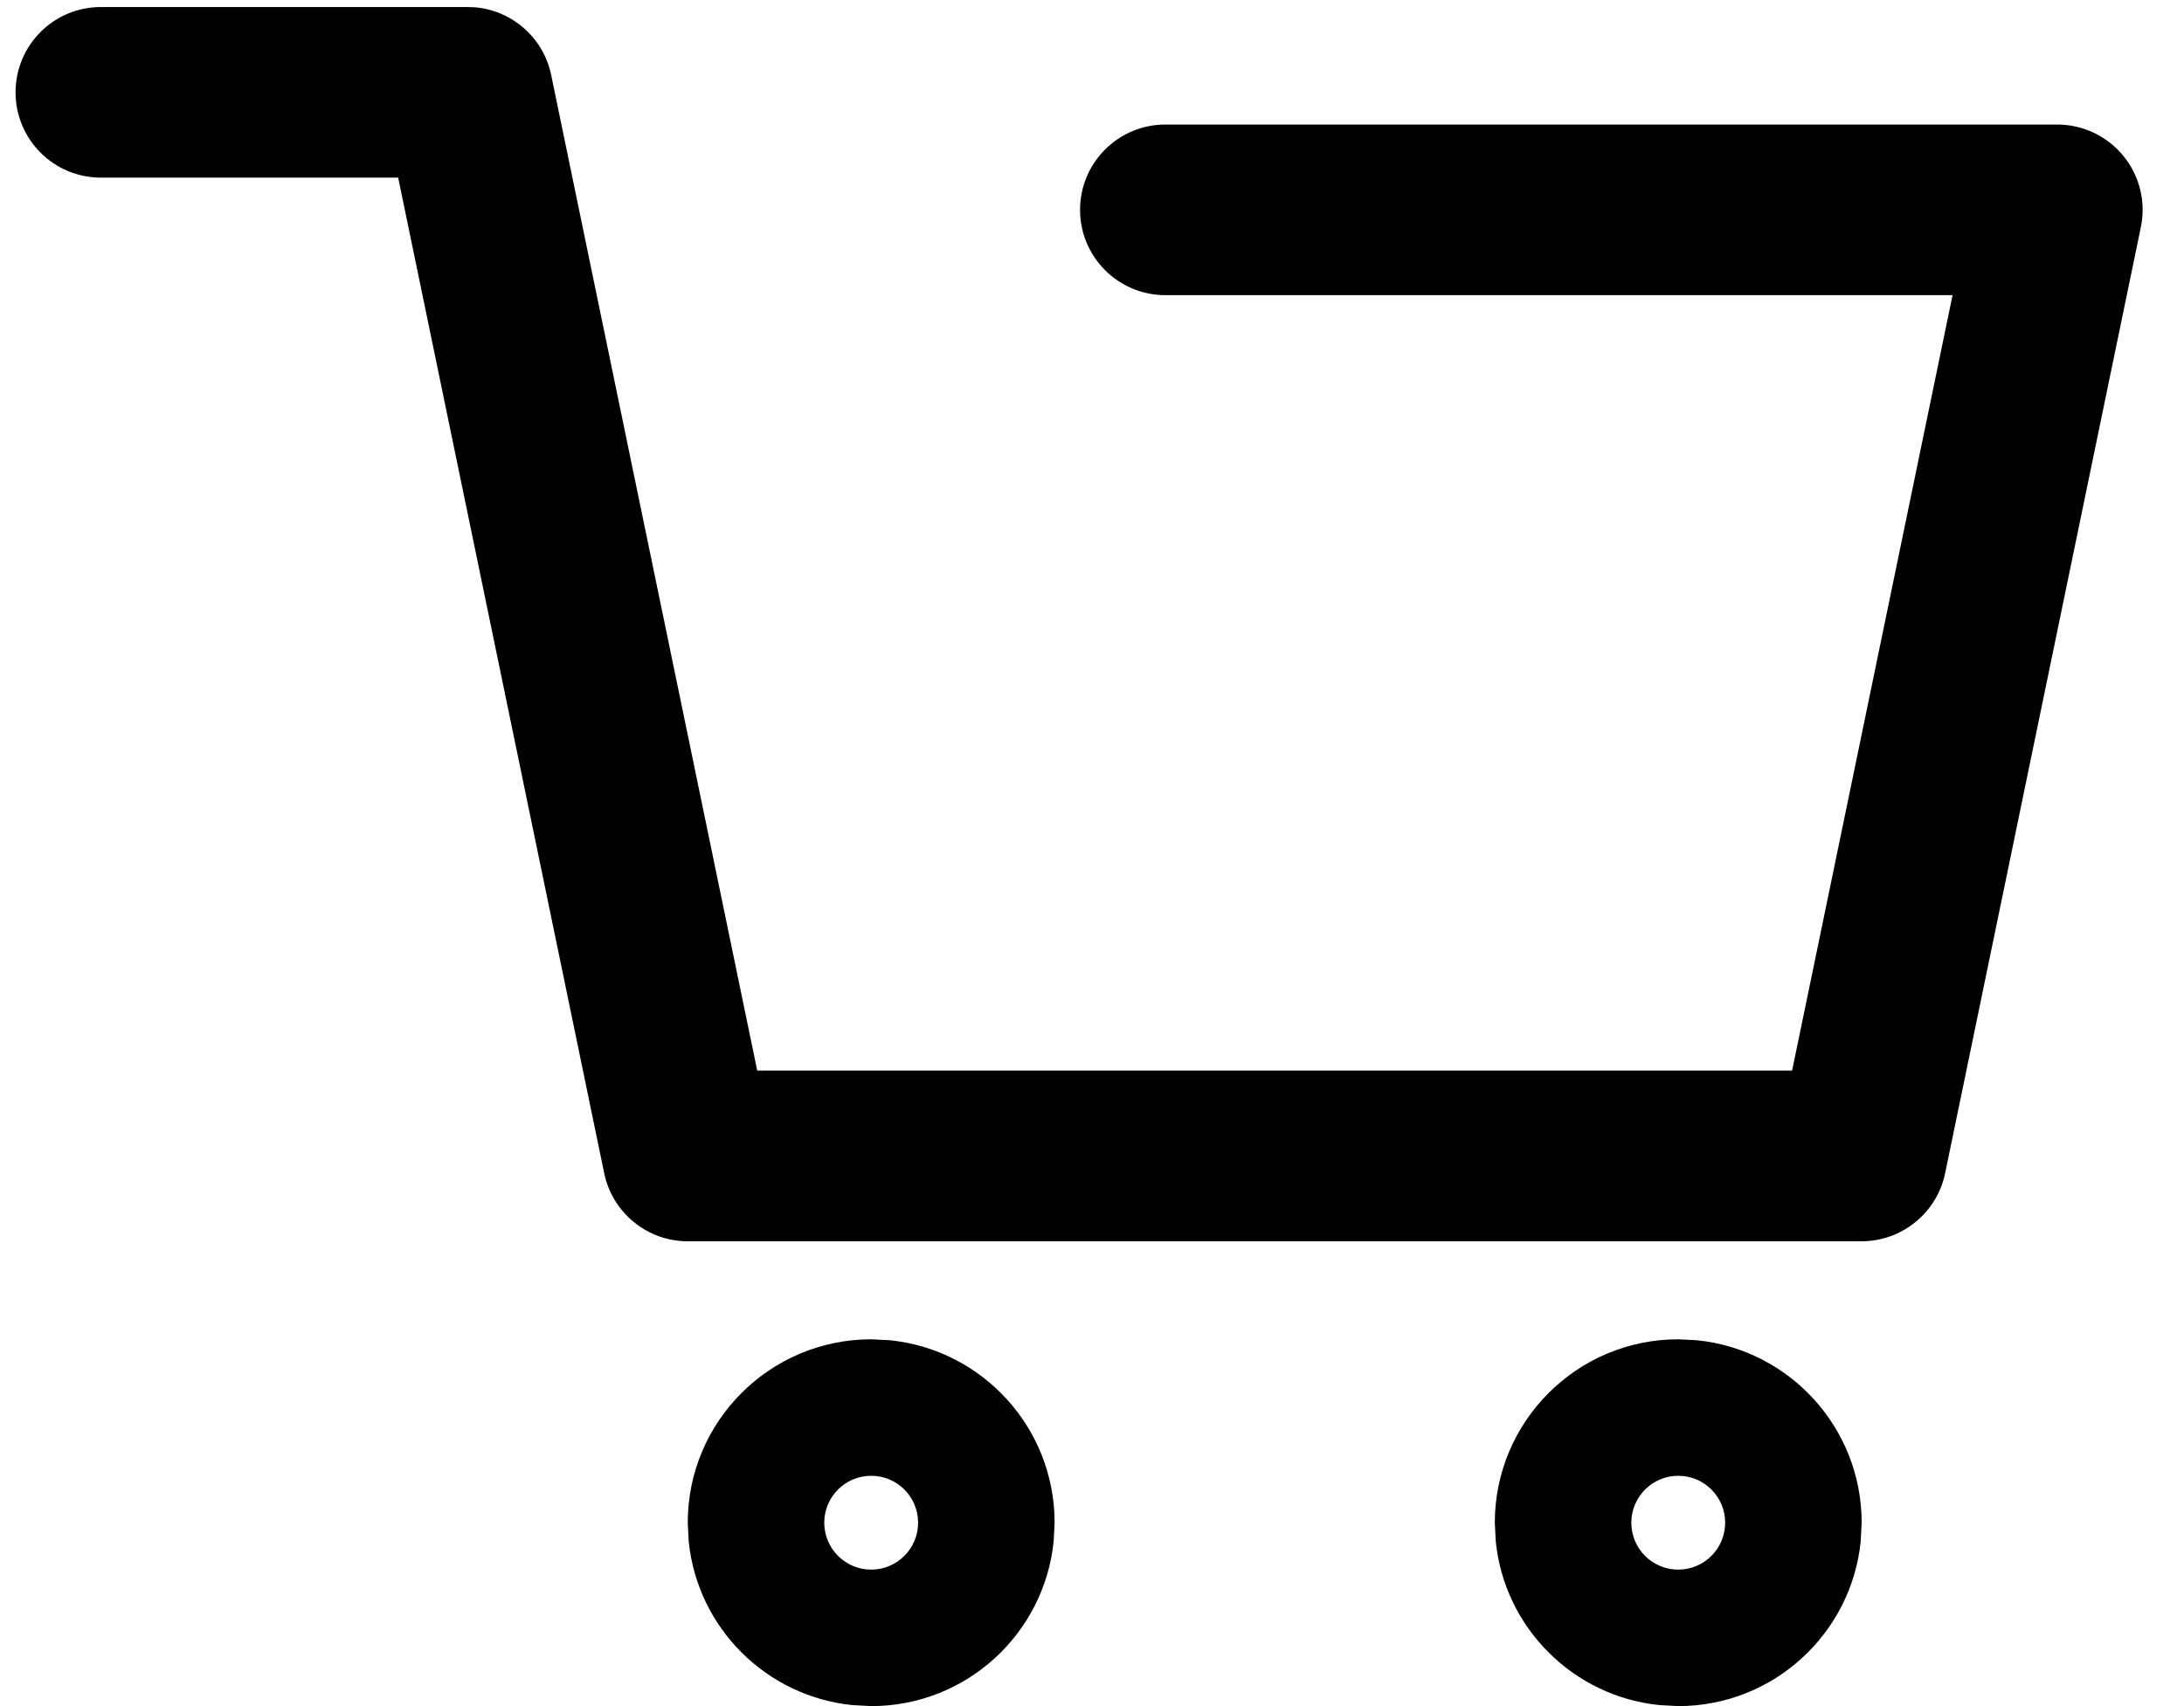 <svg width="32" height="25" viewBox="0 0 32 25" fill="none" xmlns="http://www.w3.org/2000/svg">
<path d="M13.039 19.639C14.394 19.776 15.452 20.921 15.452 22.312L15.438 22.587C15.3 23.942 14.156 25 12.765 25L12.489 24.985C11.225 24.857 10.219 23.852 10.091 22.587L10.077 22.312C10.077 20.829 11.281 19.625 12.765 19.625L13.039 19.639ZM24.864 19.639C26.219 19.776 27.277 20.921 27.277 22.312L27.263 22.587C27.125 23.942 25.981 25 24.59 25L24.314 24.985C23.05 24.857 22.044 23.852 21.916 22.587L21.902 22.312C21.903 20.829 23.106 19.625 24.59 19.625L24.864 19.639ZM24.59 21.625C24.21 21.625 23.903 21.933 23.902 22.312C23.902 22.692 24.21 23 24.59 23C24.969 23 25.277 22.692 25.277 22.312C25.277 21.933 24.969 21.625 24.59 21.625ZM12.765 21.625C12.385 21.625 12.077 21.933 12.077 22.312C12.077 22.692 12.385 23 12.765 23C13.144 23 13.452 22.692 13.452 22.312C13.452 21.933 13.144 21.625 12.765 21.625ZM6.962 0.107C7.507 0.155 7.964 0.555 8.076 1.1L11.095 15.688H26.258L28.609 4.325H17.075C16.385 4.325 15.825 3.765 15.825 3.075C15.825 2.385 16.385 1.825 17.075 1.825H30.144C30.519 1.825 30.876 1.995 31.113 2.286C31.35 2.577 31.444 2.96 31.368 3.328L28.5 17.192C28.38 17.772 27.868 18.188 27.275 18.189H10.077C9.485 18.189 8.973 17.772 8.853 17.192L5.834 2.603H1.478C0.787 2.603 0.228 2.043 0.228 1.353C0.228 0.662 0.787 0.103 1.478 0.103H6.853L6.962 0.107Z" fill="black"/>
</svg>
